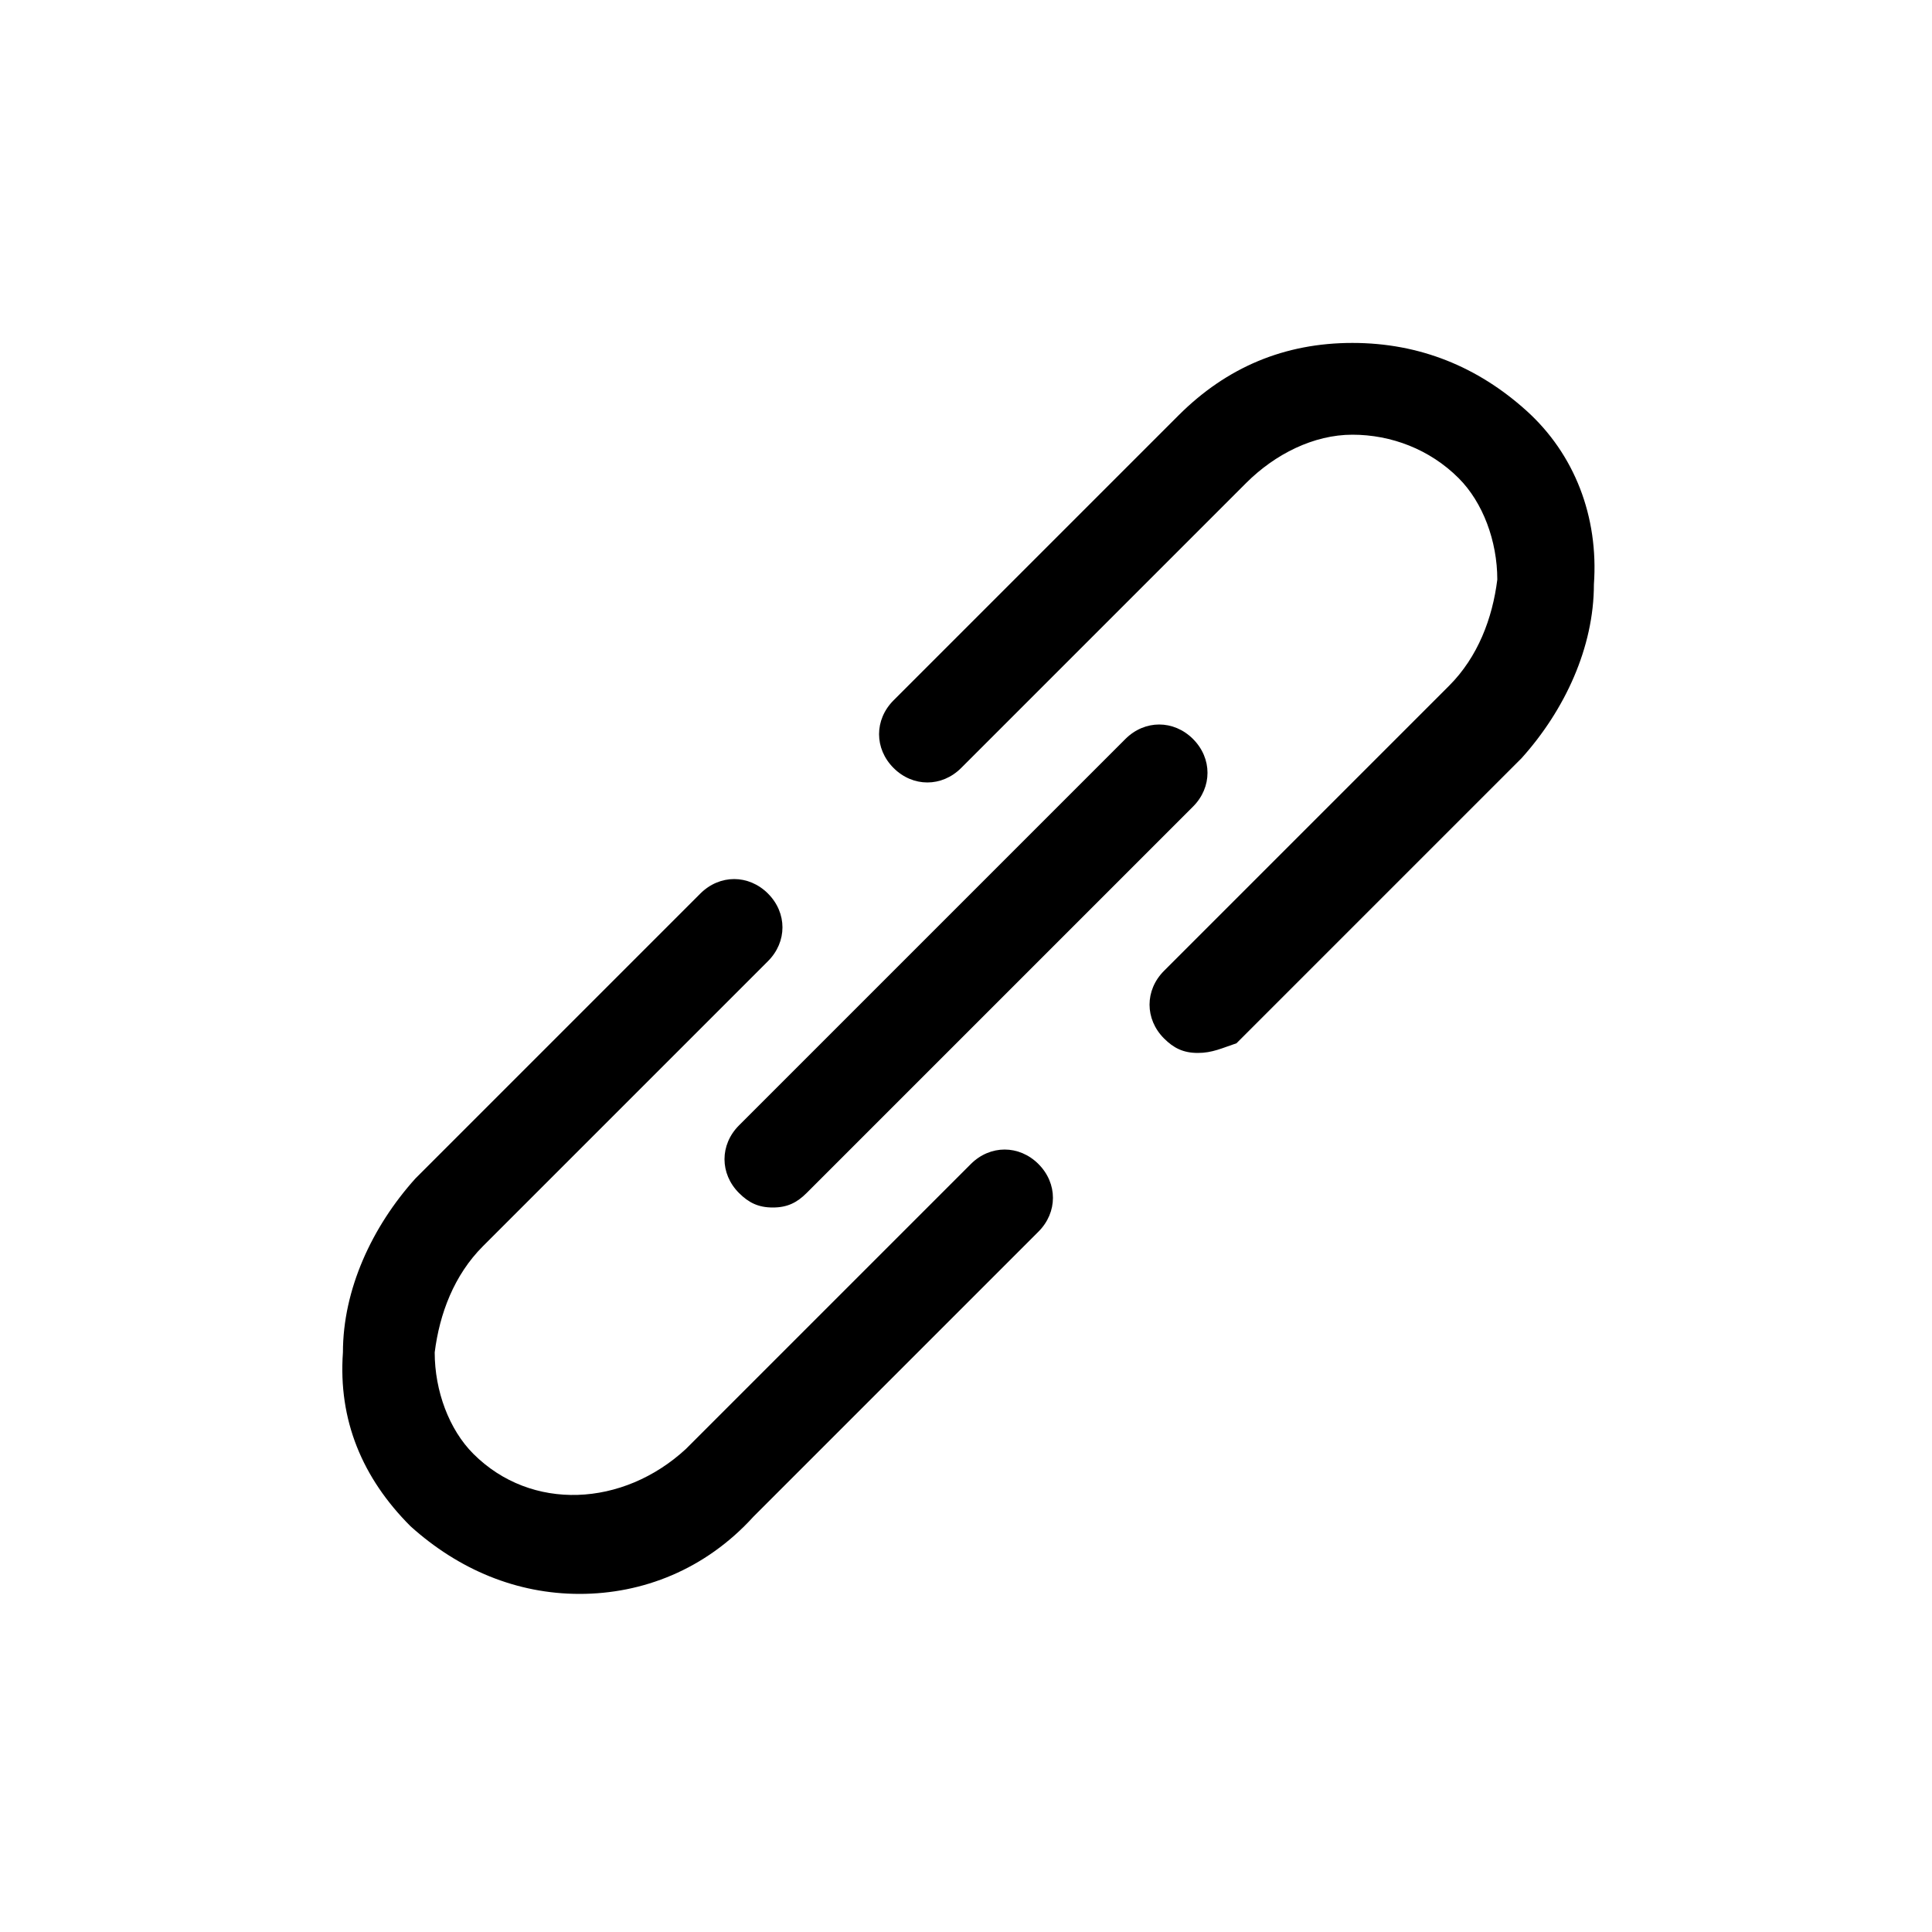 <?xml version="1.0" encoding="utf-8"?>
<!-- Generator: Adobe Illustrator 21.1.0, SVG Export Plug-In . SVG Version: 6.00 Build 0)  -->
<svg version="1.1" id="Layer_1" xmlns="http://www.w3.org/2000/svg" xmlns:xlink="http://www.w3.org/1999/xlink" x="0px" y="0px"
	 viewBox="0 0 40 40" style="enable-background:new 0 0 40 40;" xml:space="preserve">
<g>
	<g>
		<path d="M12,33c-1.3,0-2.5-0.5-3.5-1.4c-1-1-1.5-2.2-1.4-3.6c0-1.3,0.6-2.6,1.5-3.6l5.9-5.9c0.4-0.4,1-0.4,1.4,0
			c0.4,0.4,0.4,1,0,1.4L10,25.8c-0.6,0.6-0.9,1.4-1,2.2c0,0.8,0.3,1.6,0.8,2.1c1.2,1.2,3.1,1.1,4.4-0.1l5.9-5.9c0.4-0.4,1-0.4,1.4,0
			c0.4,0.4,0.4,1,0,1.4l-5.9,5.9C14.6,32.5,13.3,33,12,33z"/>
	</g>
	<g>
		<path d="M24.8,21.8c-0.3,0-0.5-0.1-0.7-0.3c-0.4-0.4-0.4-1,0-1.4l5.9-5.9c0.6-0.6,0.9-1.4,1-2.2c0-0.8-0.3-1.6-0.8-2.1
			C29.6,9.3,28.8,9,28,9c-0.8,0-1.6,0.4-2.2,1l-5.9,5.9c-0.4,0.4-1,0.4-1.4,0c-0.4-0.4-0.4-1,0-1.4l5.9-5.9c1-1,2.2-1.5,3.6-1.5
			c1.4,0,2.6,0.5,3.6,1.4c1,0.9,1.5,2.2,1.4,3.6c0,1.3-0.6,2.6-1.5,3.6l-5.9,5.9C25.3,21.7,25.1,21.8,24.8,21.8z"/>
	</g>
	<g>
		<path d="M16,25c-0.3,0-0.5-0.1-0.7-0.3c-0.4-0.4-0.4-1,0-1.4l8-8c0.4-0.4,1-0.4,1.4,0c0.4,0.4,0.4,1,0,1.4l-8,8
			C16.5,24.9,16.3,25,16,25z"/>
	</g>
</g>
</svg>
